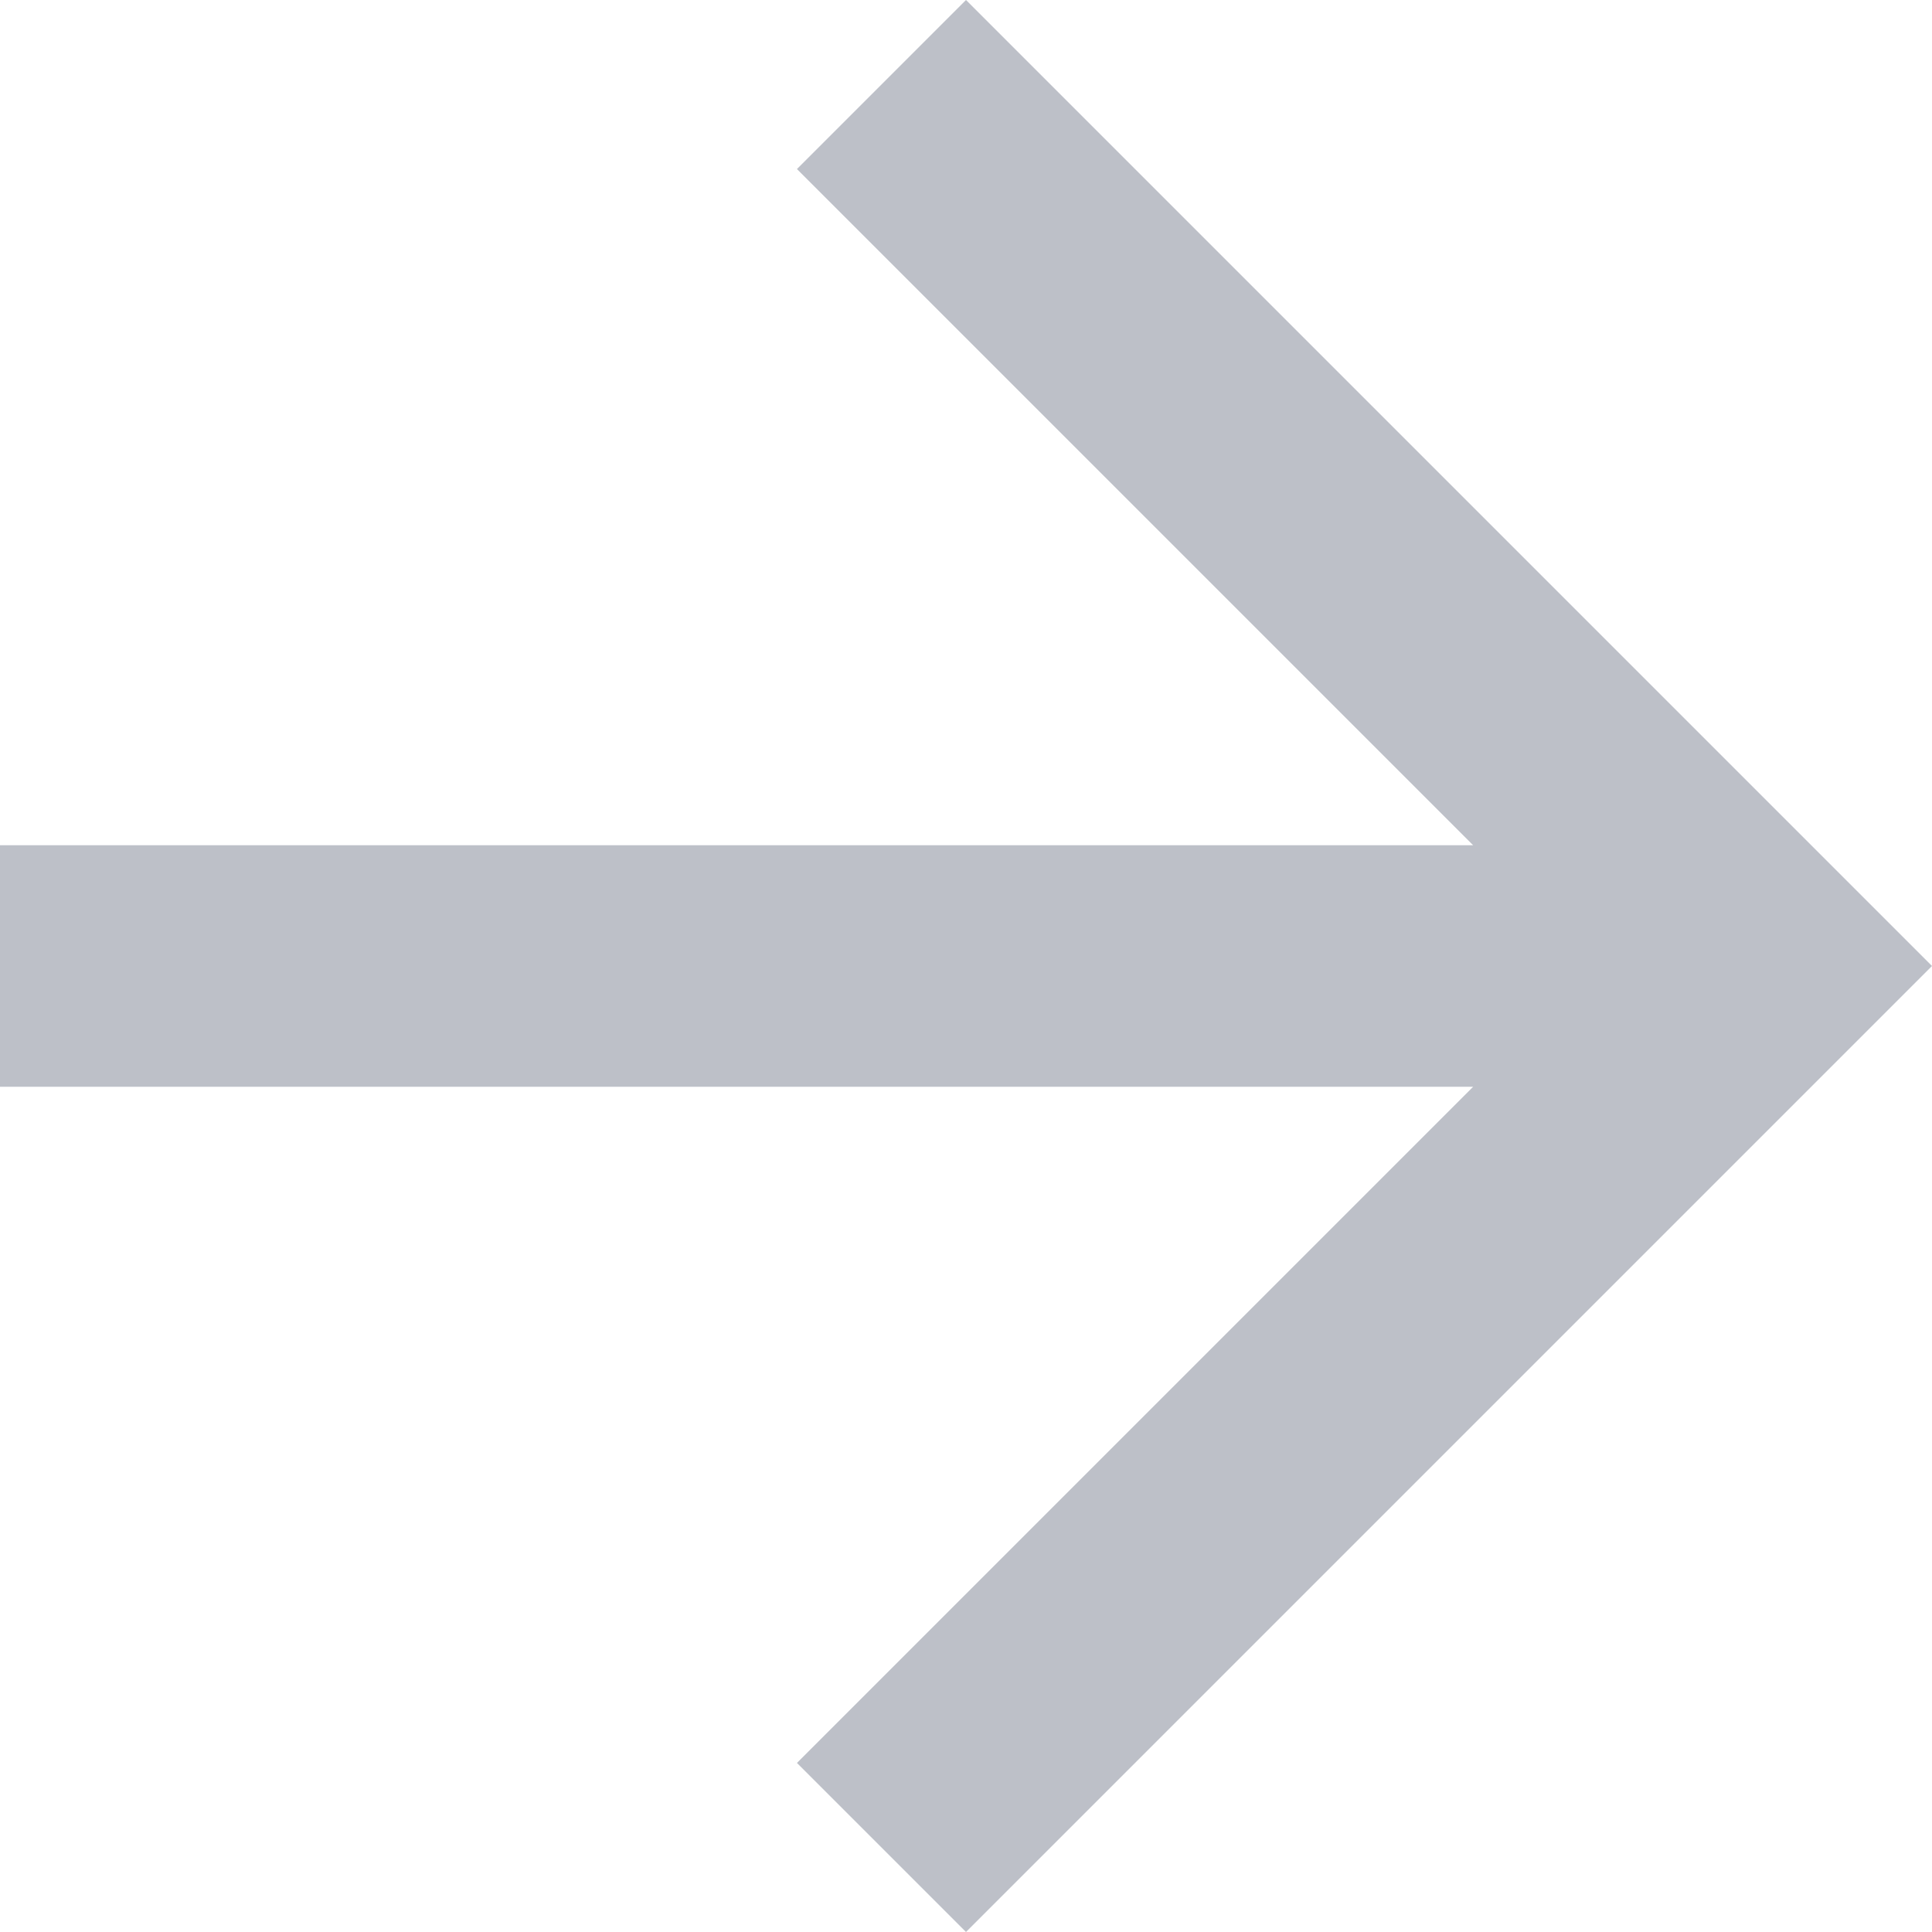 <svg width="12" height="12" viewBox="0 0 12 12" fill="none" xmlns="http://www.w3.org/2000/svg">
<path fill-rule="evenodd" clip-rule="evenodd" d="M6 0L4.95 1.05L9.15 5.25H0V6.75H9.15L4.95 10.95L6 12L12 6L6 0Z" fill="#BDC0C8"/>
</svg>
